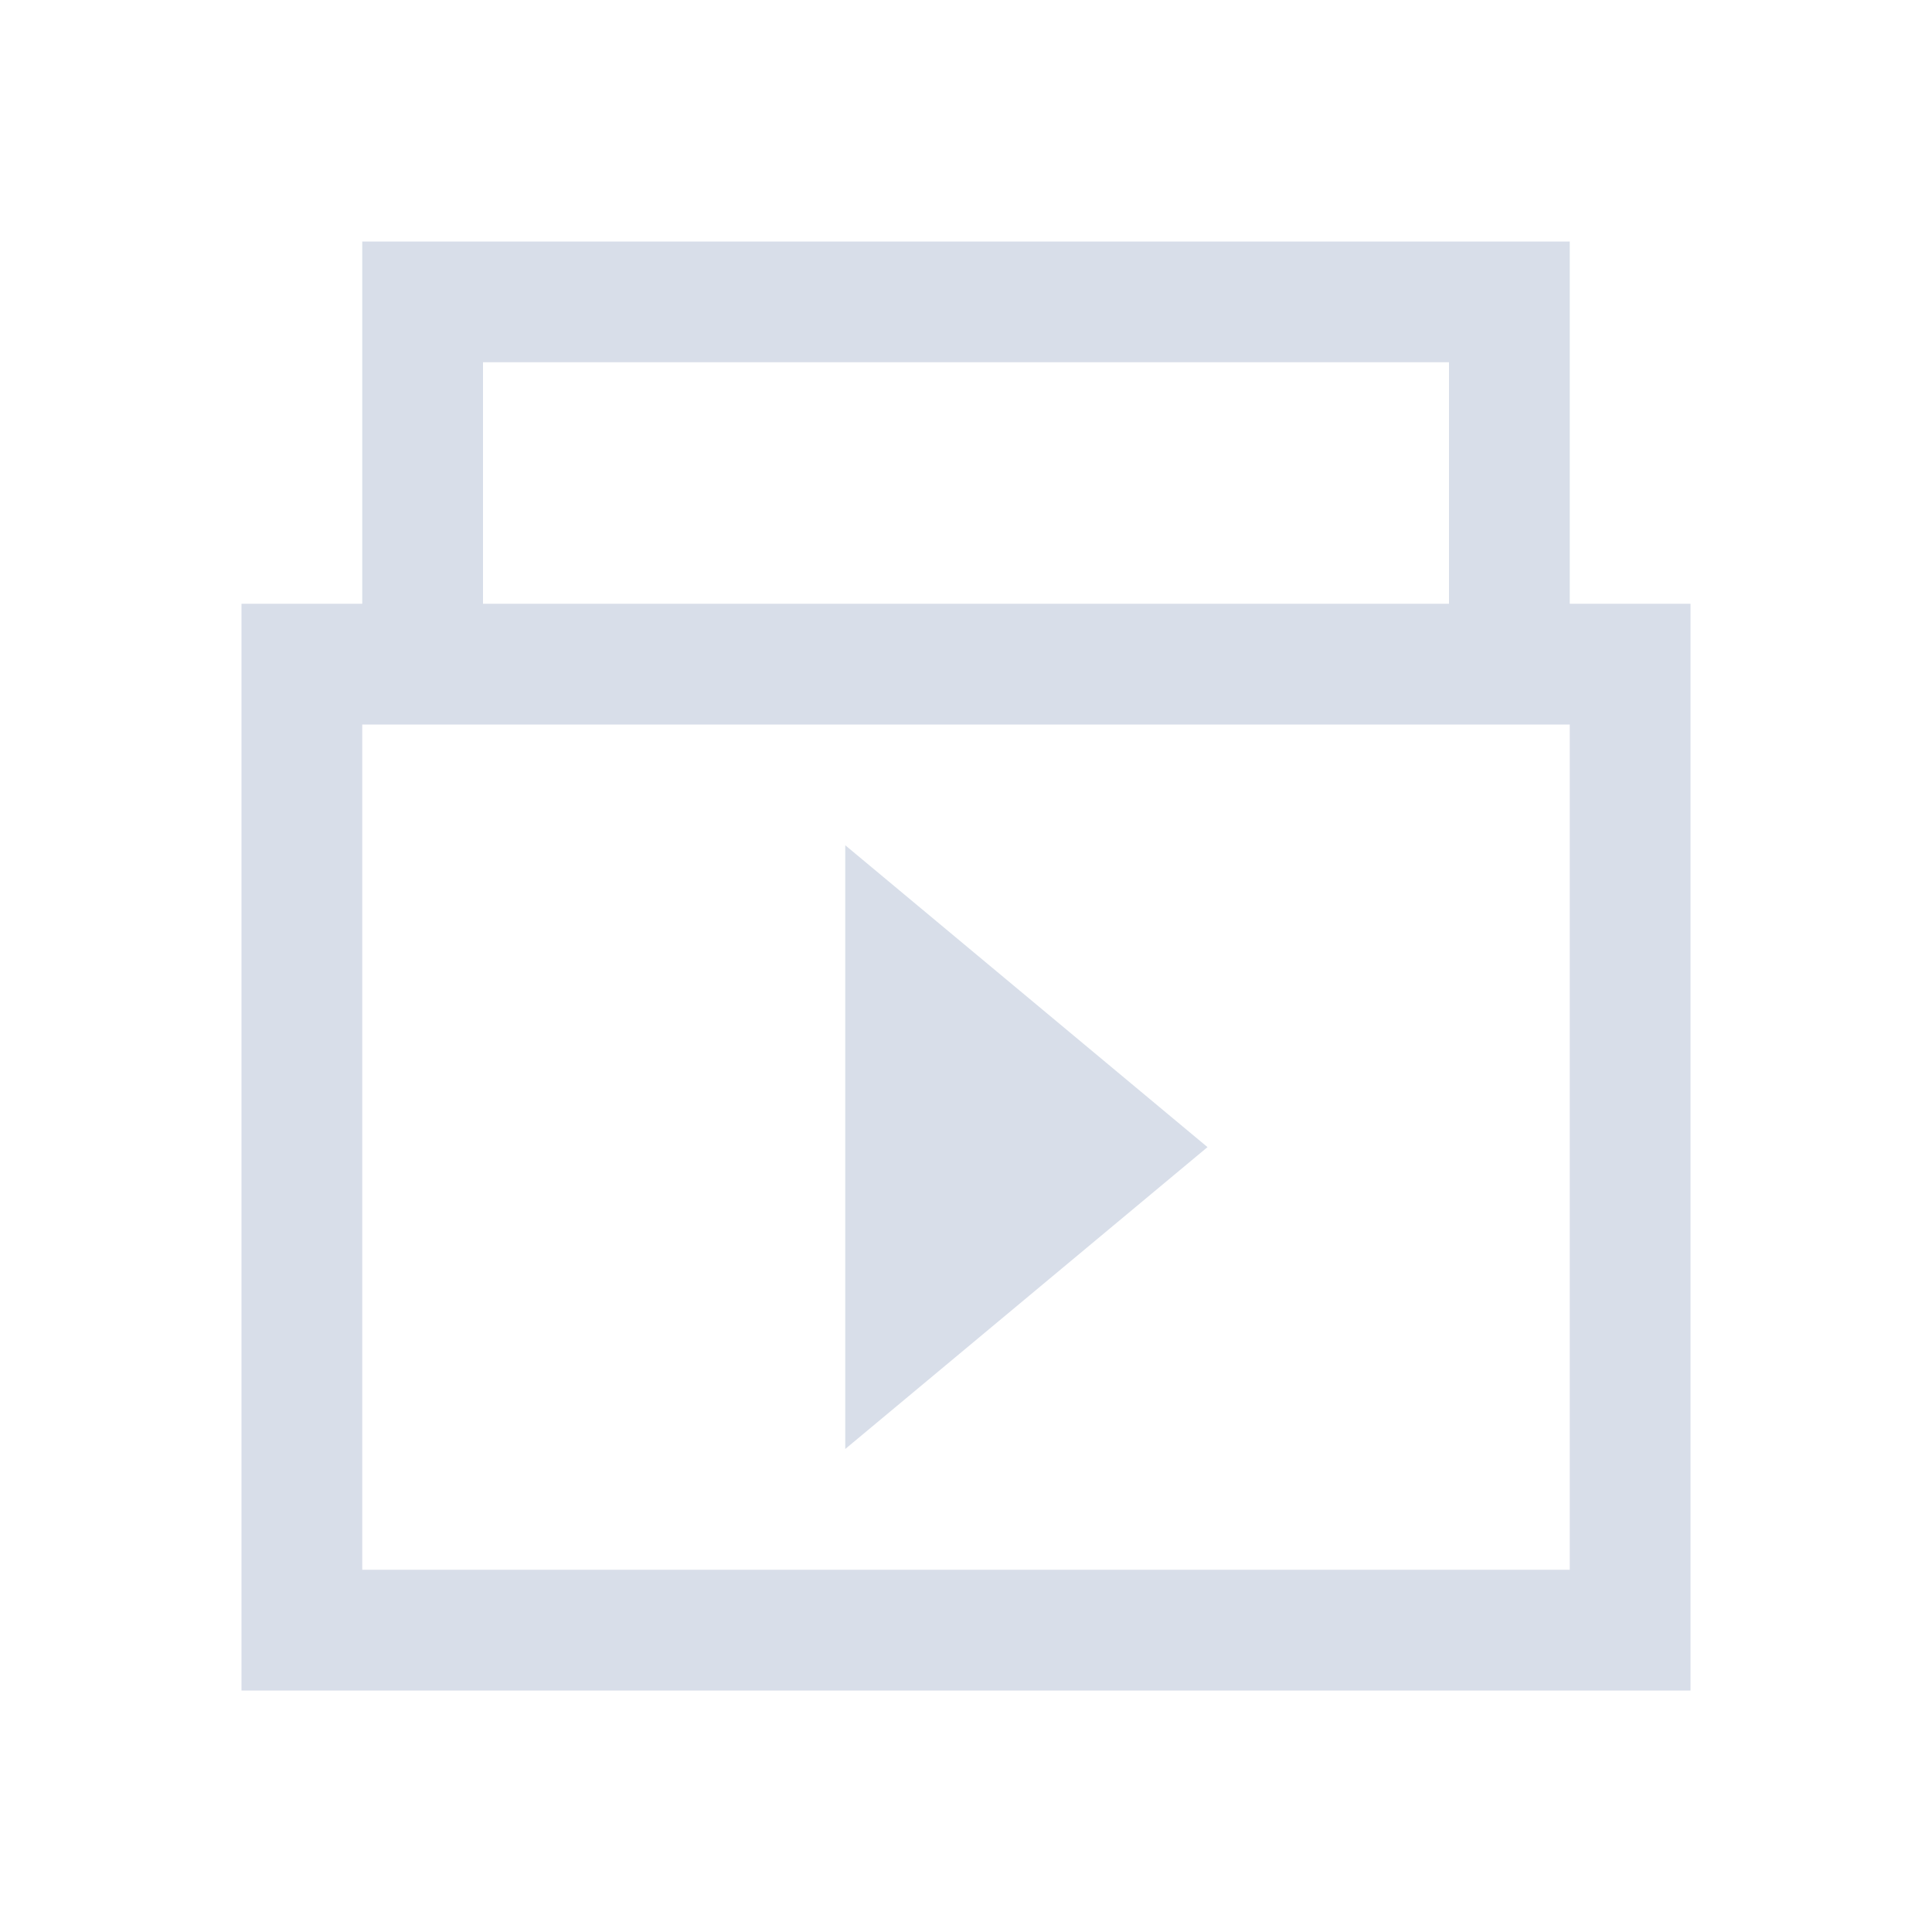 <svg viewBox="0 0 16 16" xmlns="http://www.w3.org/2000/svg">
 <defs>
  <style id="current-color-scheme" type="text/css">
   .ColorScheme-Text { color:#d8dee9; } .ColorScheme-Highlight { color:#88c0d0; } .ColorScheme-NeutralText { color:#d08770; } .ColorScheme-PositiveText { color:#a3be8c; } .ColorScheme-NegativeText { color:#bf616a; }
  </style>
 </defs>
 <path class="ColorScheme-Text" d="m3 2v3h-1v9h12v-9h-1v-3h-10zm1 1h8v2h-8v-2zm-1 3h10v7h-10v-7zm4 1v5l3-2.5-3-2.5z" fill="currentColor"/>
</svg>
